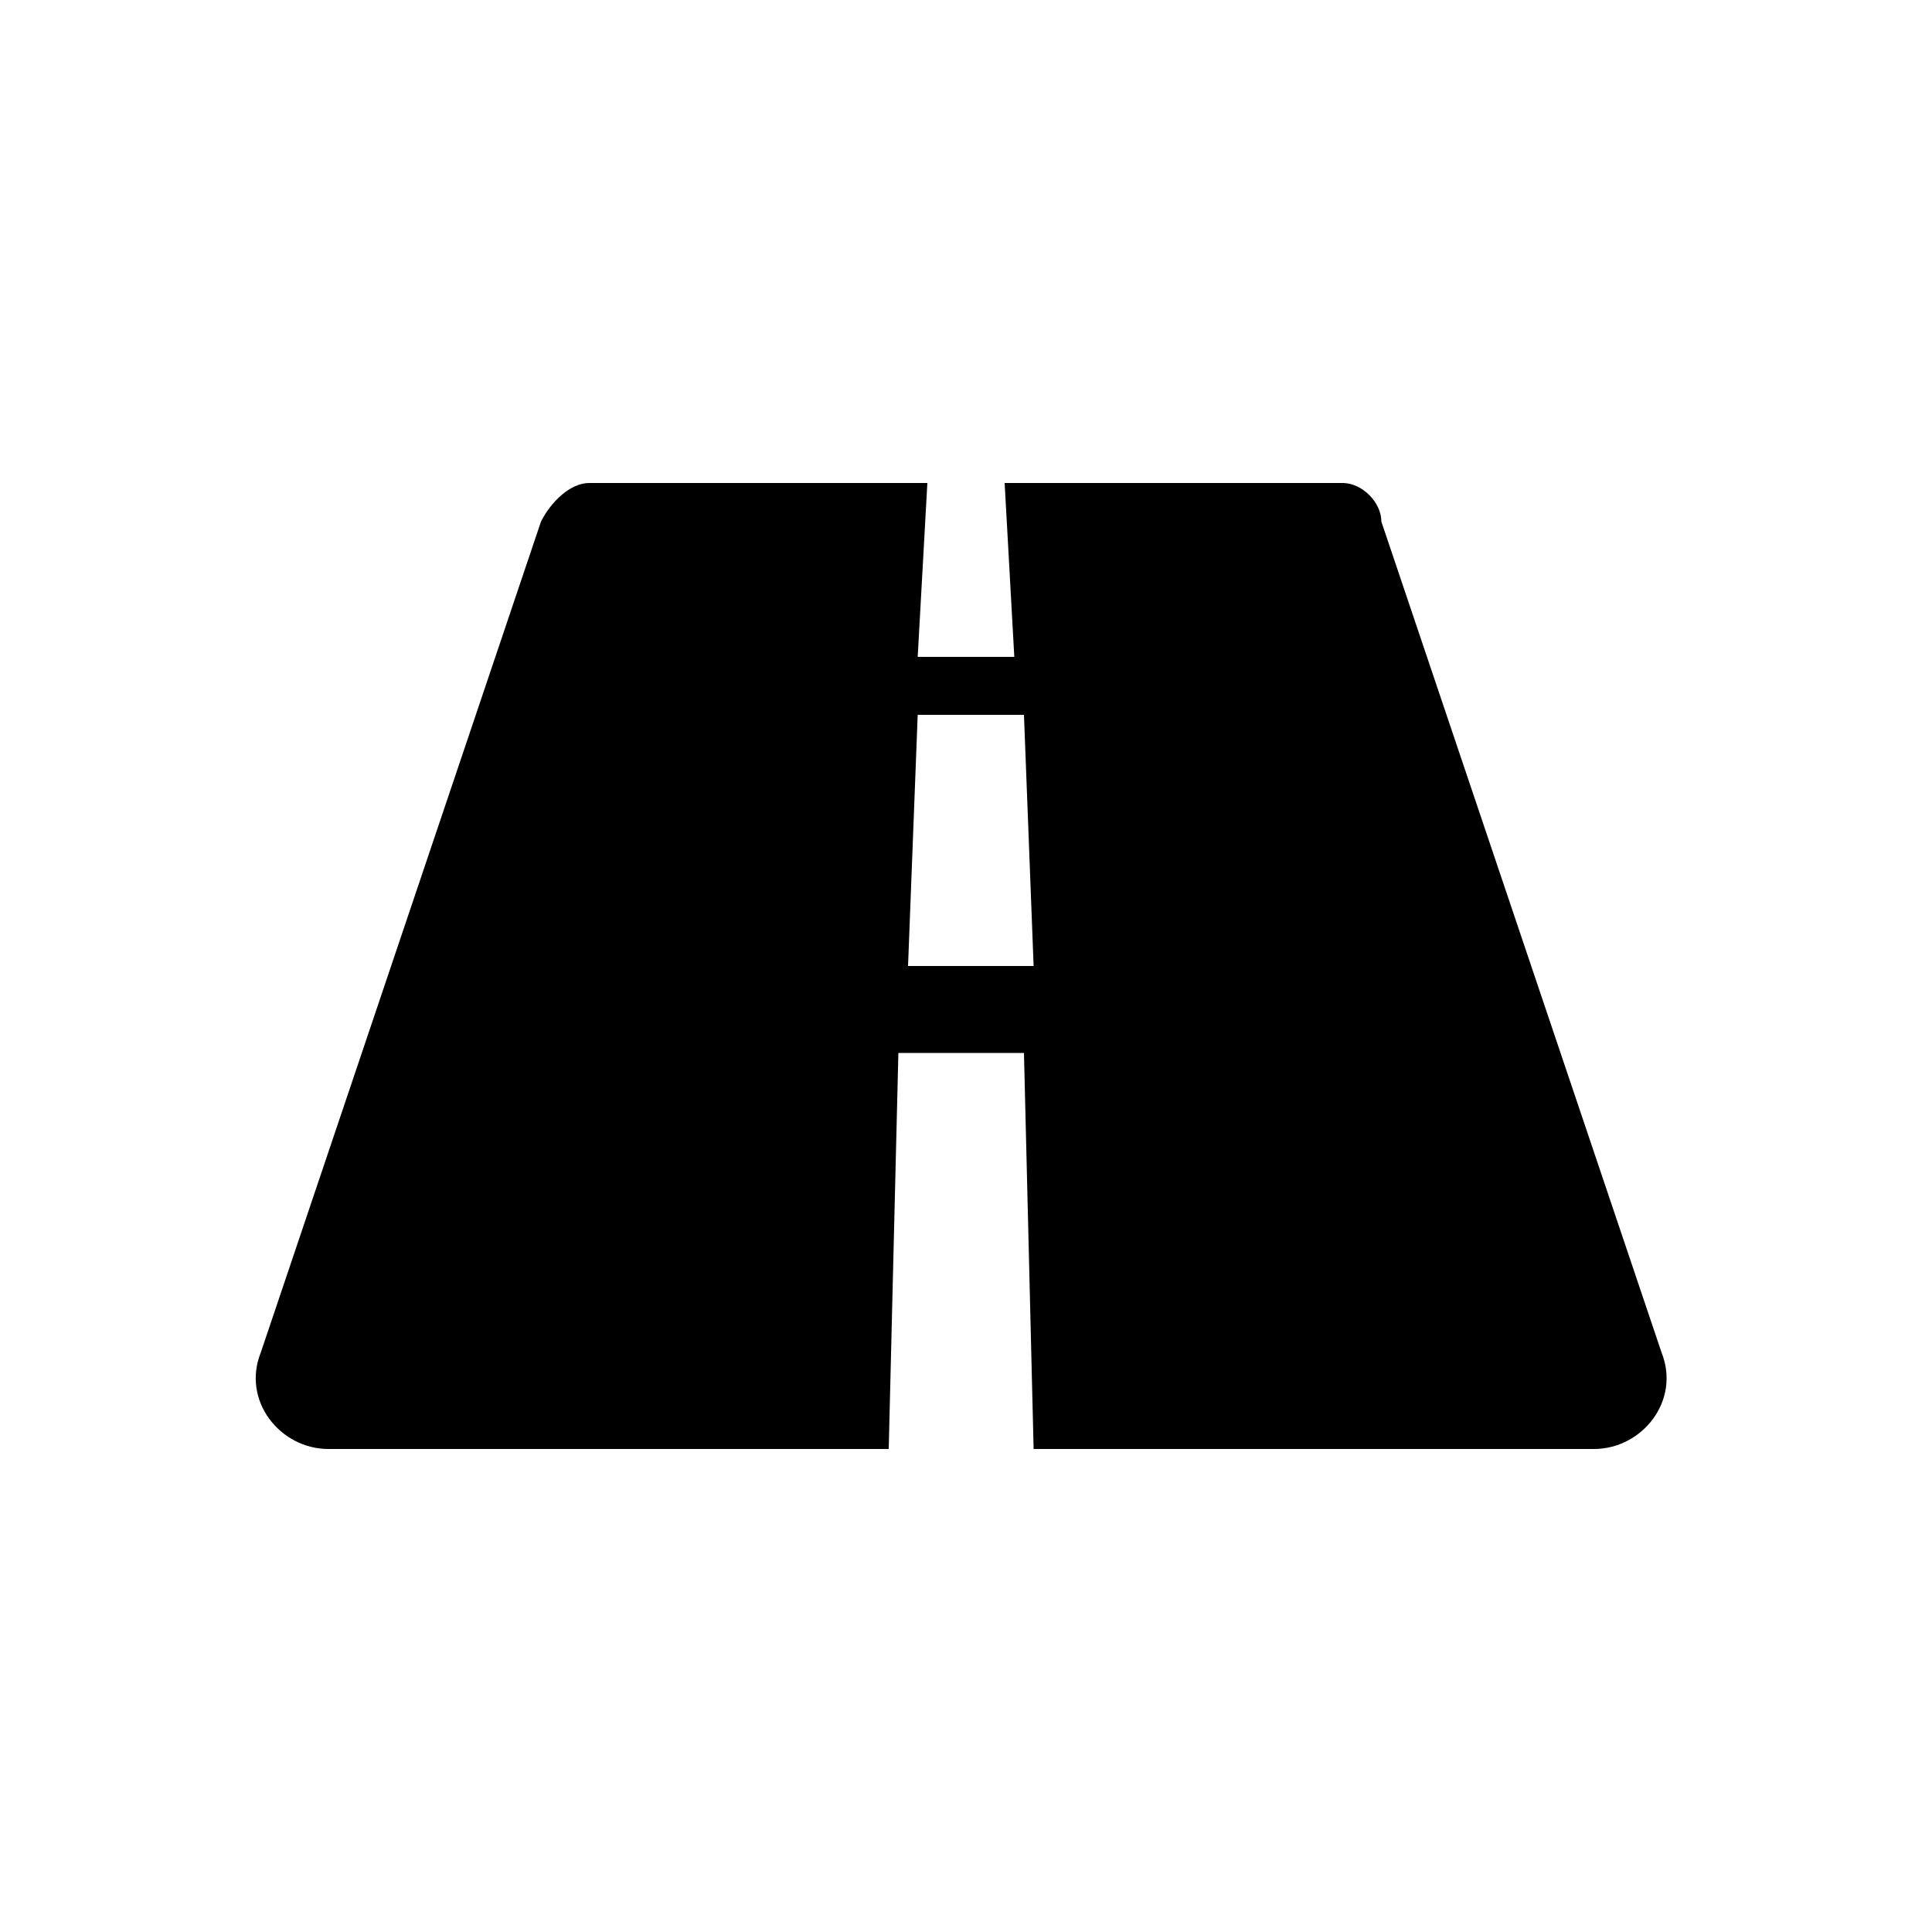 <?xml version="1.0" encoding="utf-8"?>
<!-- Generator: Adobe Illustrator 24.1.2, SVG Export Plug-In . SVG Version: 6.00 Build 0)  -->
<svg version="1.1"
	 id="svg19167" inkscape:version="0.91+devel+osxmenu r12911" sodipodi:docname="square.svg" xmlns:cc="http://creativecommons.org/ns#" xmlns:dc="http://purl.org/dc/elements/1.1/" xmlns:inkscape="http://www.inkscape.org/namespaces/inkscape" xmlns:rdf="http://www.w3.org/1999/02/22-rdf-syntax-ns#" xmlns:sodipodi="http://sodipodi.sourceforge.net/DTD/sodipodi-0.dtd" xmlns:svg="http://www.w3.org/2000/svg"
	 xmlns="http://www.w3.org/2000/svg" xmlns:xlink="http://www.w3.org/1999/xlink" x="0px" y="0px" width="20px" height="20px"
	 viewBox="0 0 20 20" style="enable-background:new 0 0 20 20;" xml:space="preserve">
<sodipodi:namedview  bordercolor="#666666" borderopacity="1.0" id="base" inkscape:current-layer="layer1" inkscape:cx="11.681634" inkscape:cy="9.2857143" inkscape:document-units="px" inkscape:object-nodes="true" inkscape:pageopacity="0.0" inkscape:pageshadow="2" inkscape:window-height="751" inkscape:window-maximized="0" inkscape:window-width="1280" inkscape:window-x="0" inkscape:window-y="23" inkscape:zoom="11.313708" pagecolor="#ffffff" showgrid="true" units="px">
	<inkscape:grid  id="grid19715" type="xygrid"></inkscape:grid>
</sodipodi:namedview>
<path d="M13.9,5h-3.5l0.1,1.8h-1L9.6,5H6.1C5.9,5,5.7,5.2,5.6,5.4L2.7,14c-0.2,0.5,0.2,1,0.7,1h5.8l0.1-4.1h1.3l0.1,4.1h5.8
	c0.5,0,0.9-0.5,0.7-1l-2.9-8.6C14.3,5.2,14.1,5,13.9,5z M9.4,10l0.1-2.6h1.1l0.1,2.6H9.4z"/>
</svg>
